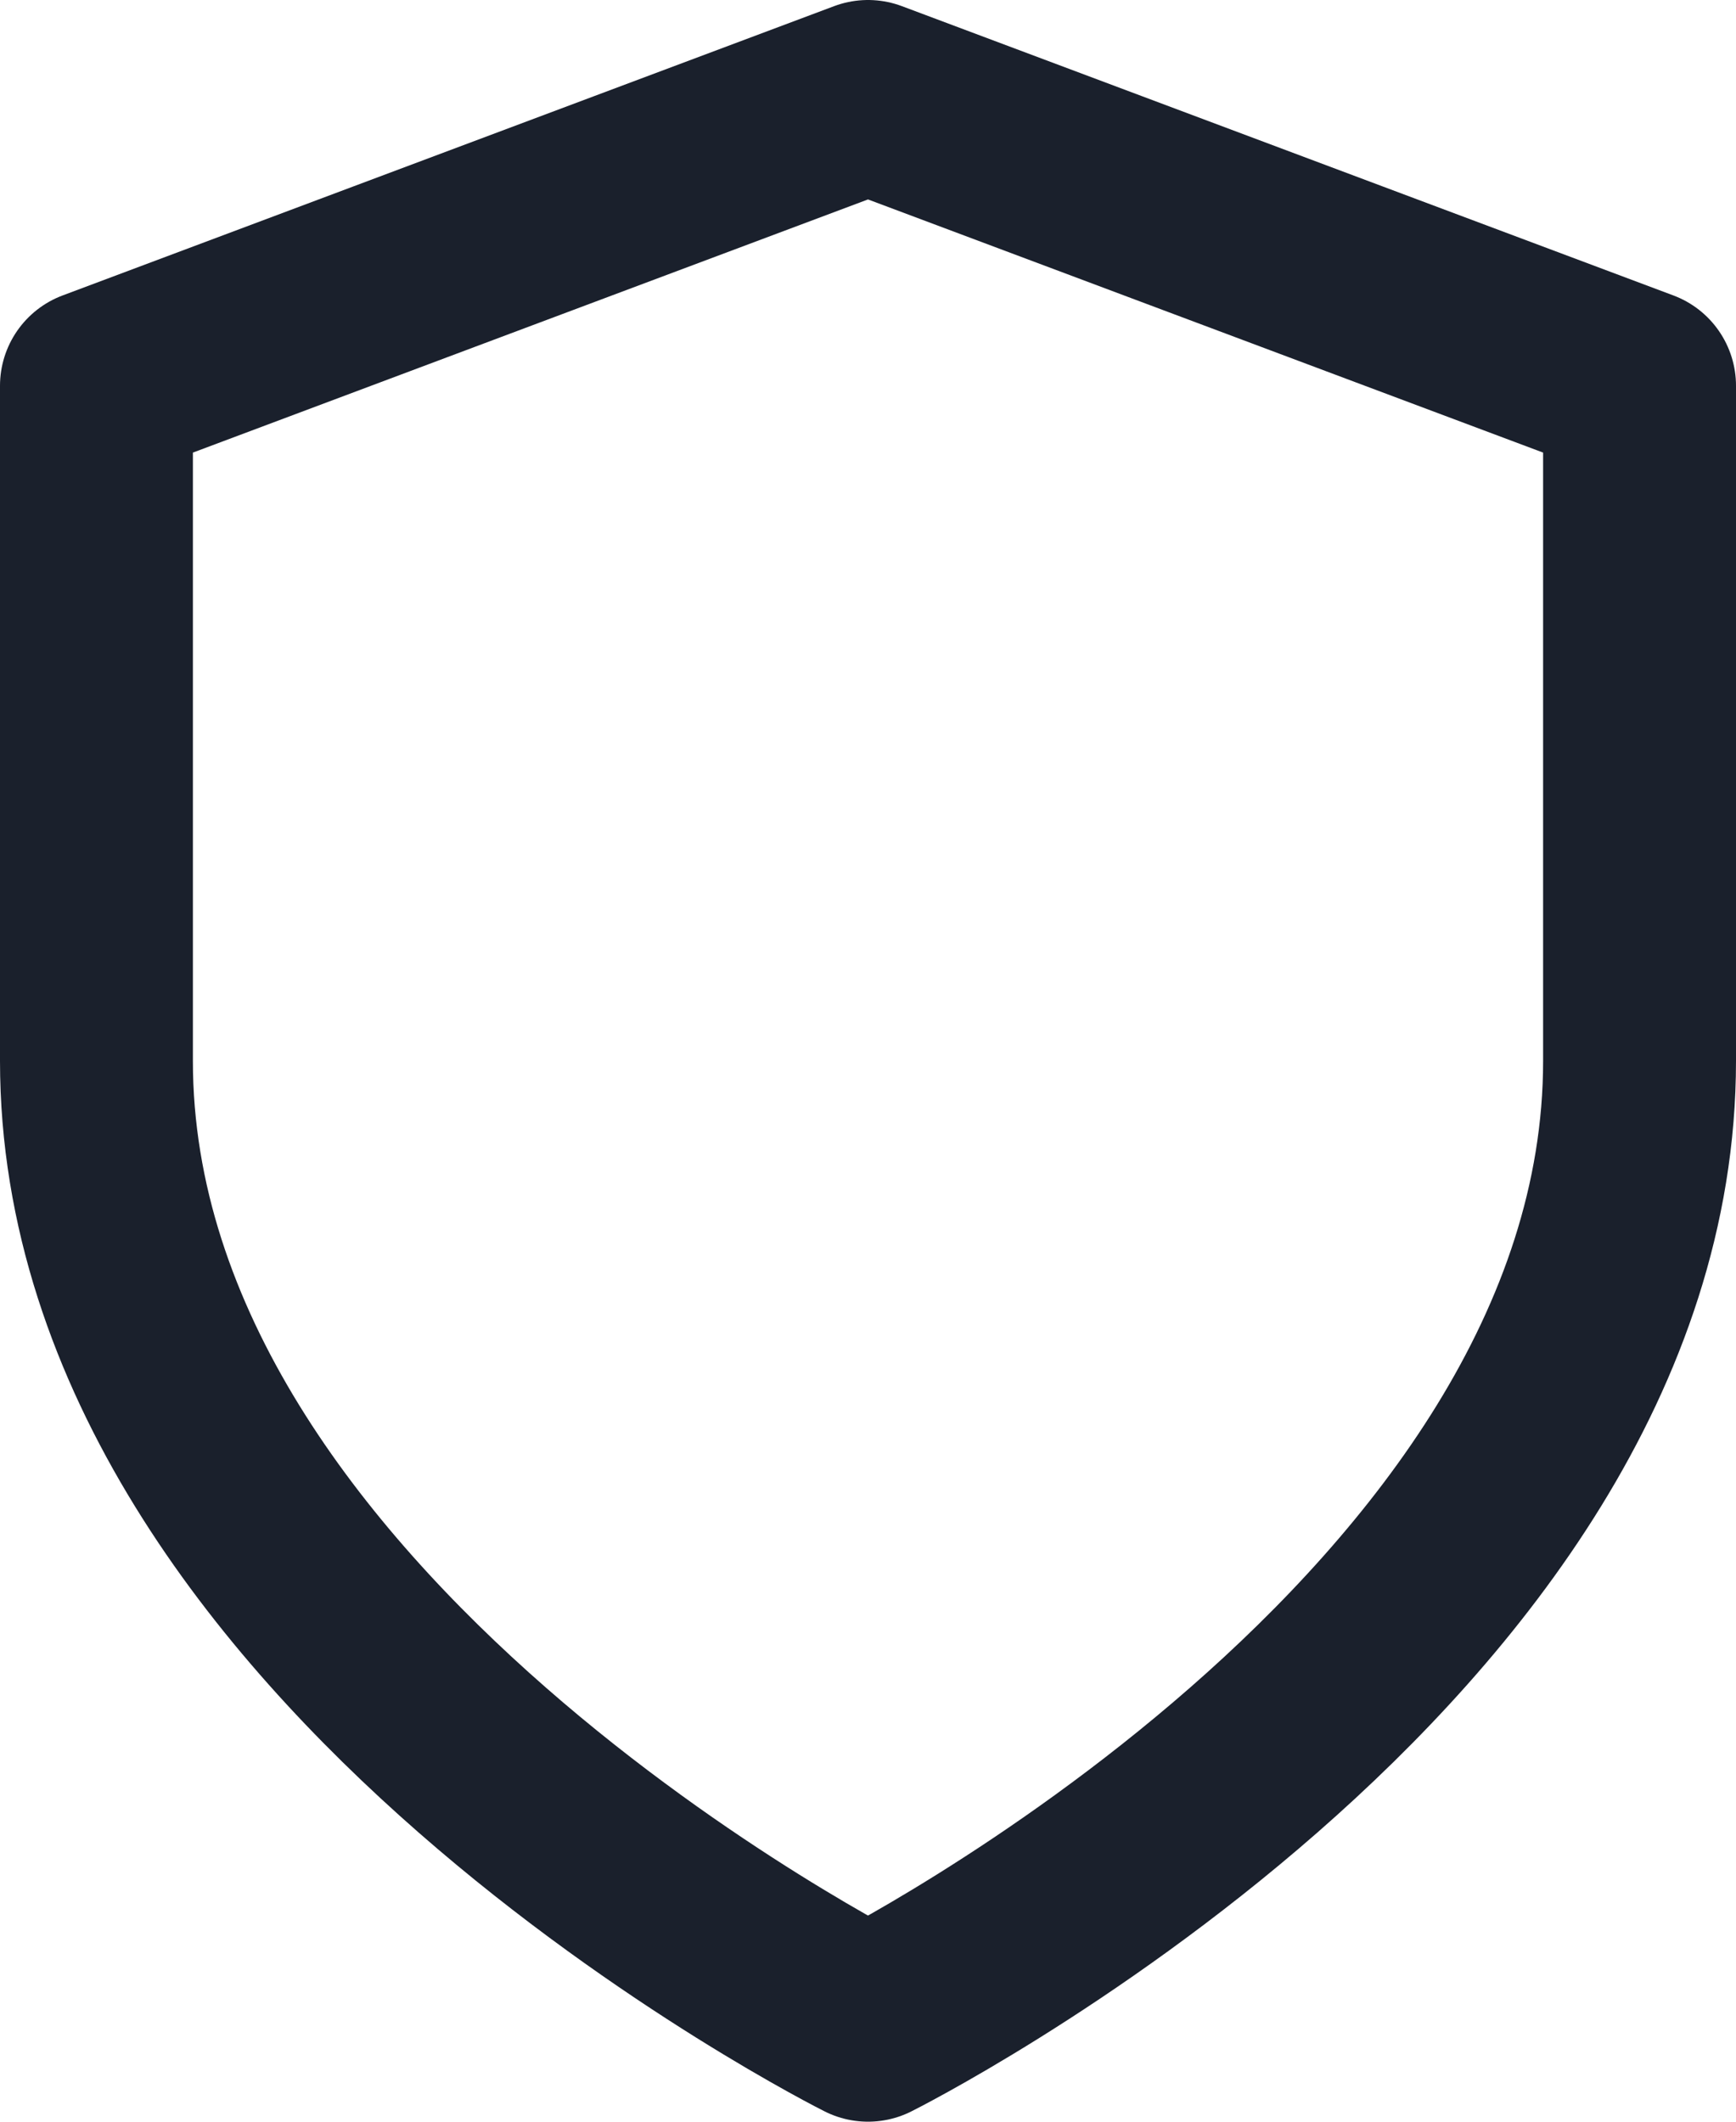<svg width="18" height="22" viewBox="0 0 18 22" fill="none" xmlns="http://www.w3.org/2000/svg">
<path d="M9 21C9 21 17 17 17 11V4L9 1L1 4V11C1 17 9 21 9 21Z" stroke="#1A202C" stroke-width="2" stroke-linecap="round" stroke-linejoin="round"/>
</svg>
